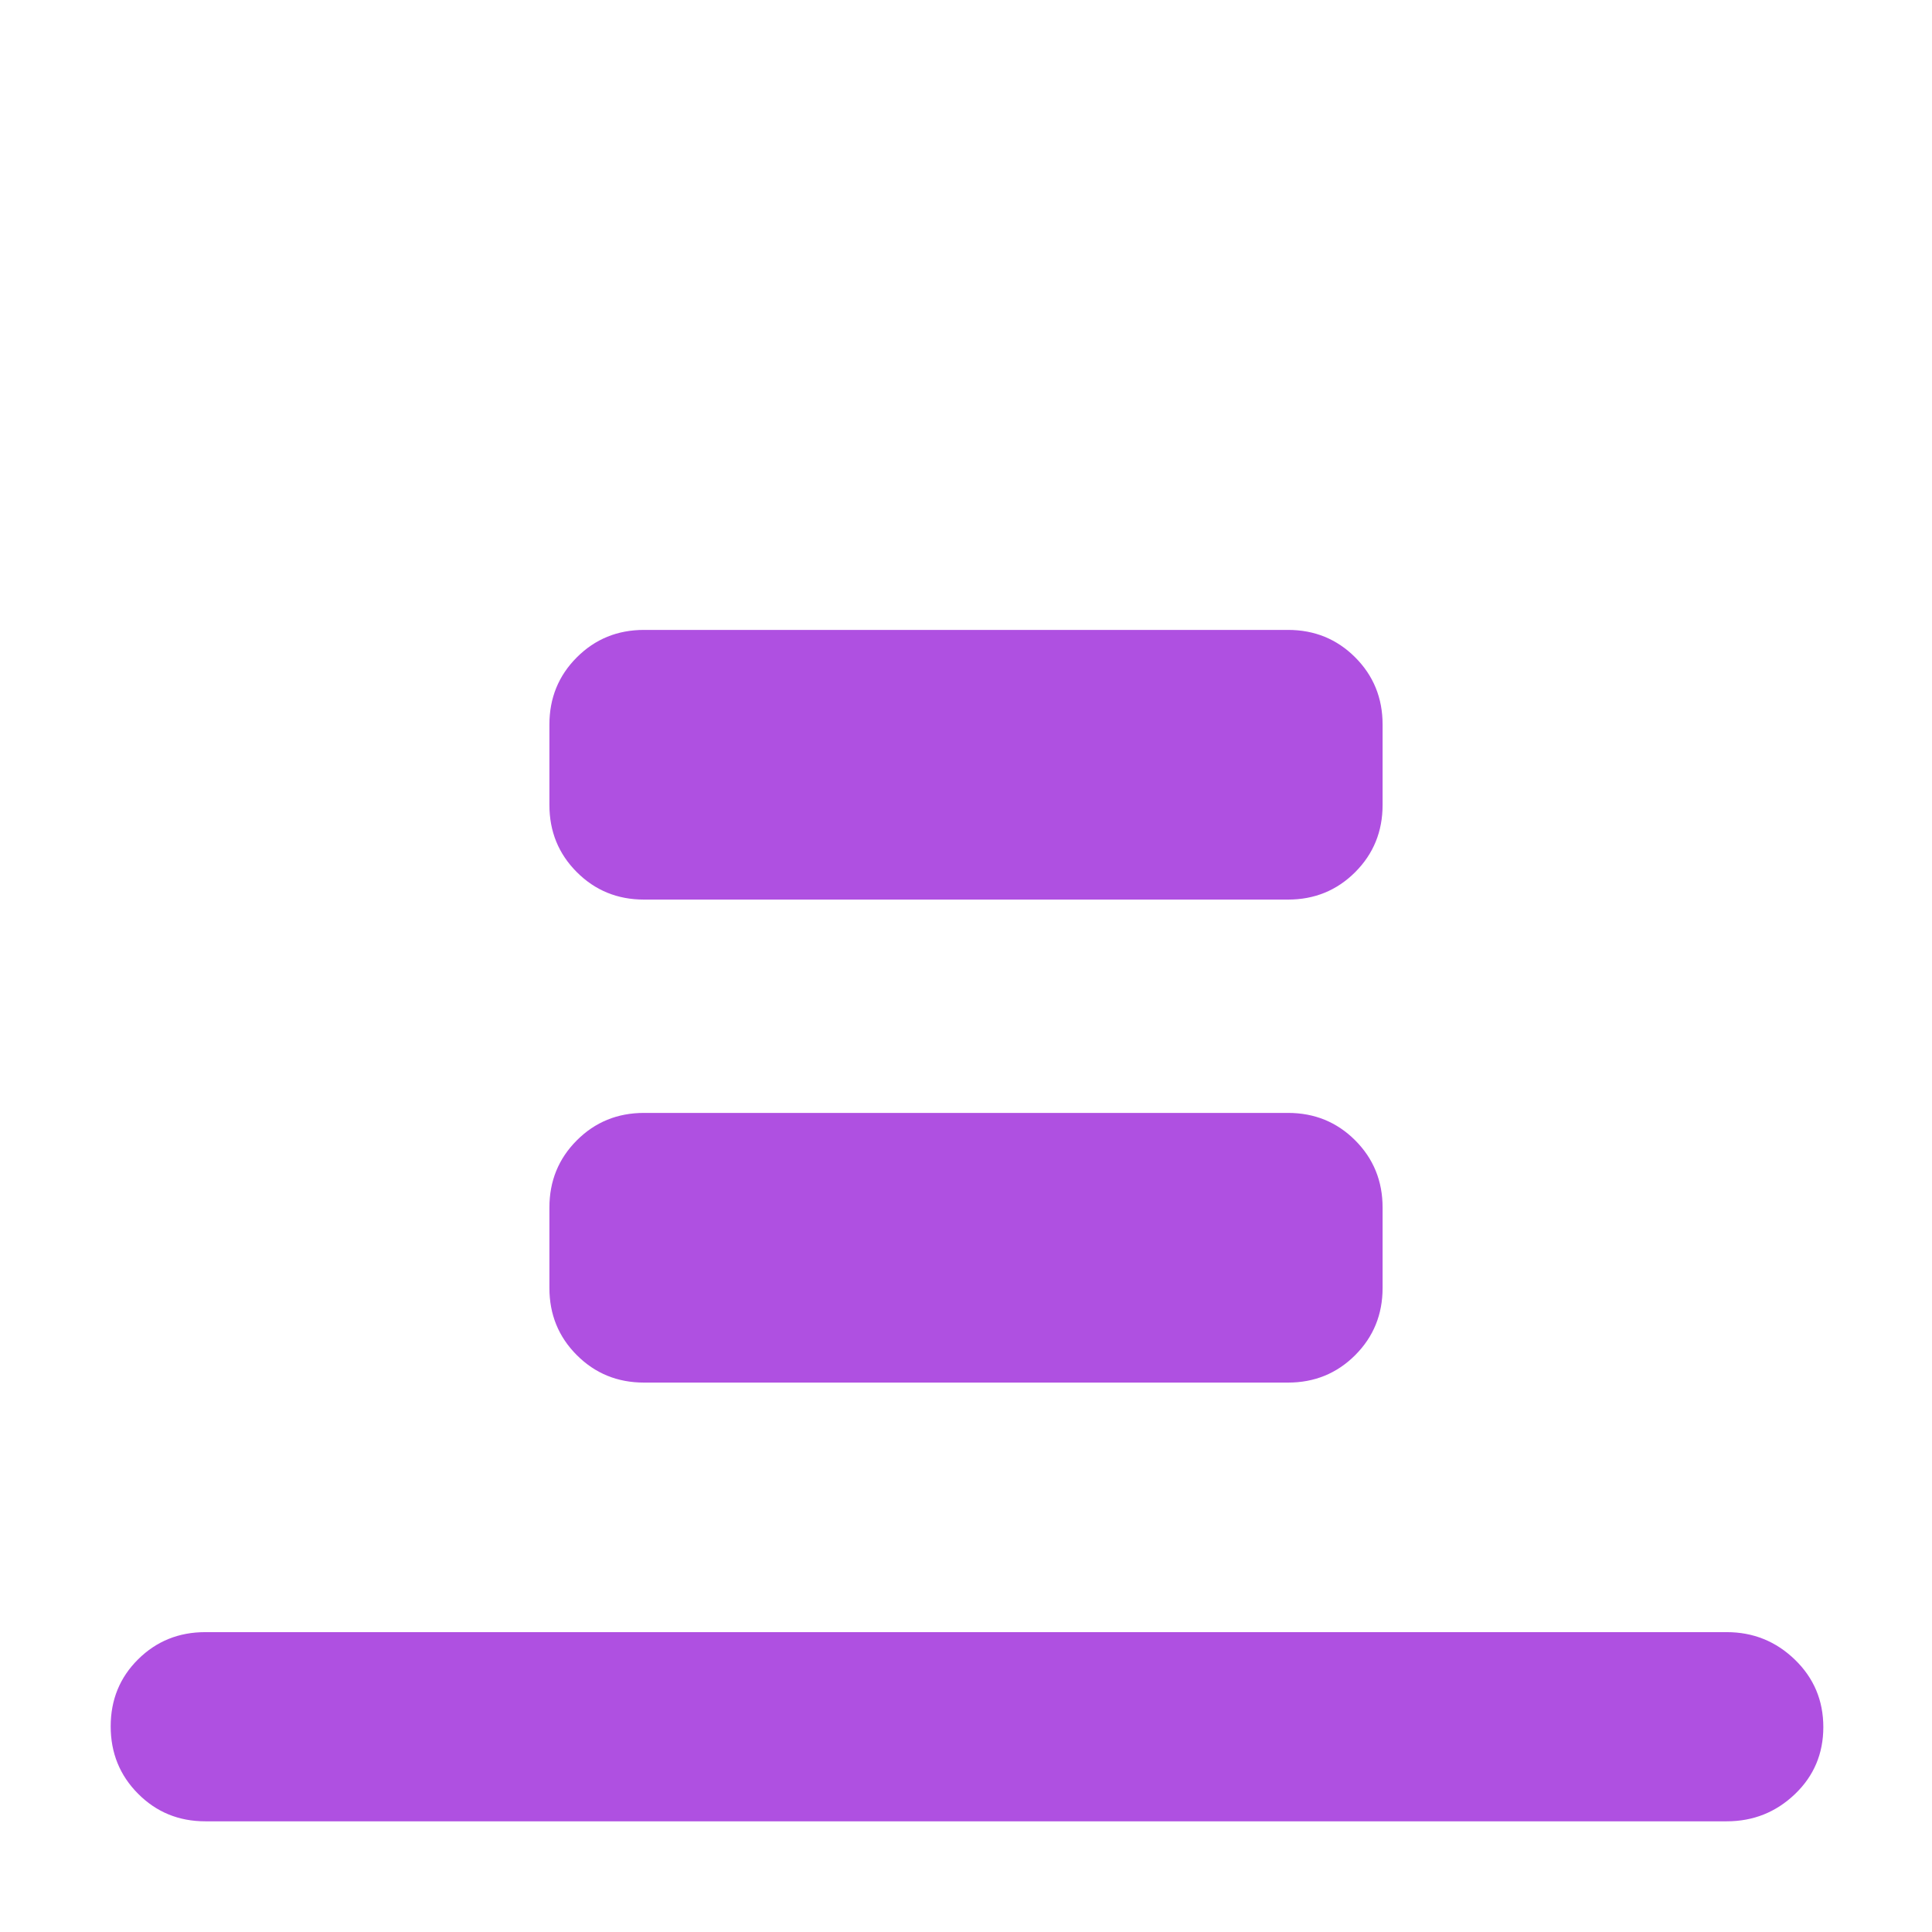 <svg xmlns="http://www.w3.org/2000/svg" height="48" viewBox="0 -960 960 960" width="48"><path fill="rgb(175, 80, 225)" d="M102-55q-19.75 0-33.37-13.68Q55-82.35 55-102.18 55-122 68.63-135.5 82.25-149 102-149h756q19.75 0 33.88 13.68Q906-121.65 906-101.82 906-82 891.88-68.5 877.75-55 858-55H102Zm218-458q-19.75 0-33.37-13.63Q273-540.25 273-560v-40q0-19.75 13.63-33.38Q300.25-647 320-647h320q19.75 0 33.38 13.62Q687-619.75 687-600v40q0 19.75-13.62 33.37Q659.75-513 640-513H320Zm0 240q-19.75 0-33.37-13.63Q273-300.25 273-320v-40q0-19.75 13.63-33.38Q300.25-407 320-407h320q19.75 0 33.38 13.62Q687-379.75 687-360v40q0 19.75-13.62 33.37Q659.75-273 640-273H320Z"/></svg>